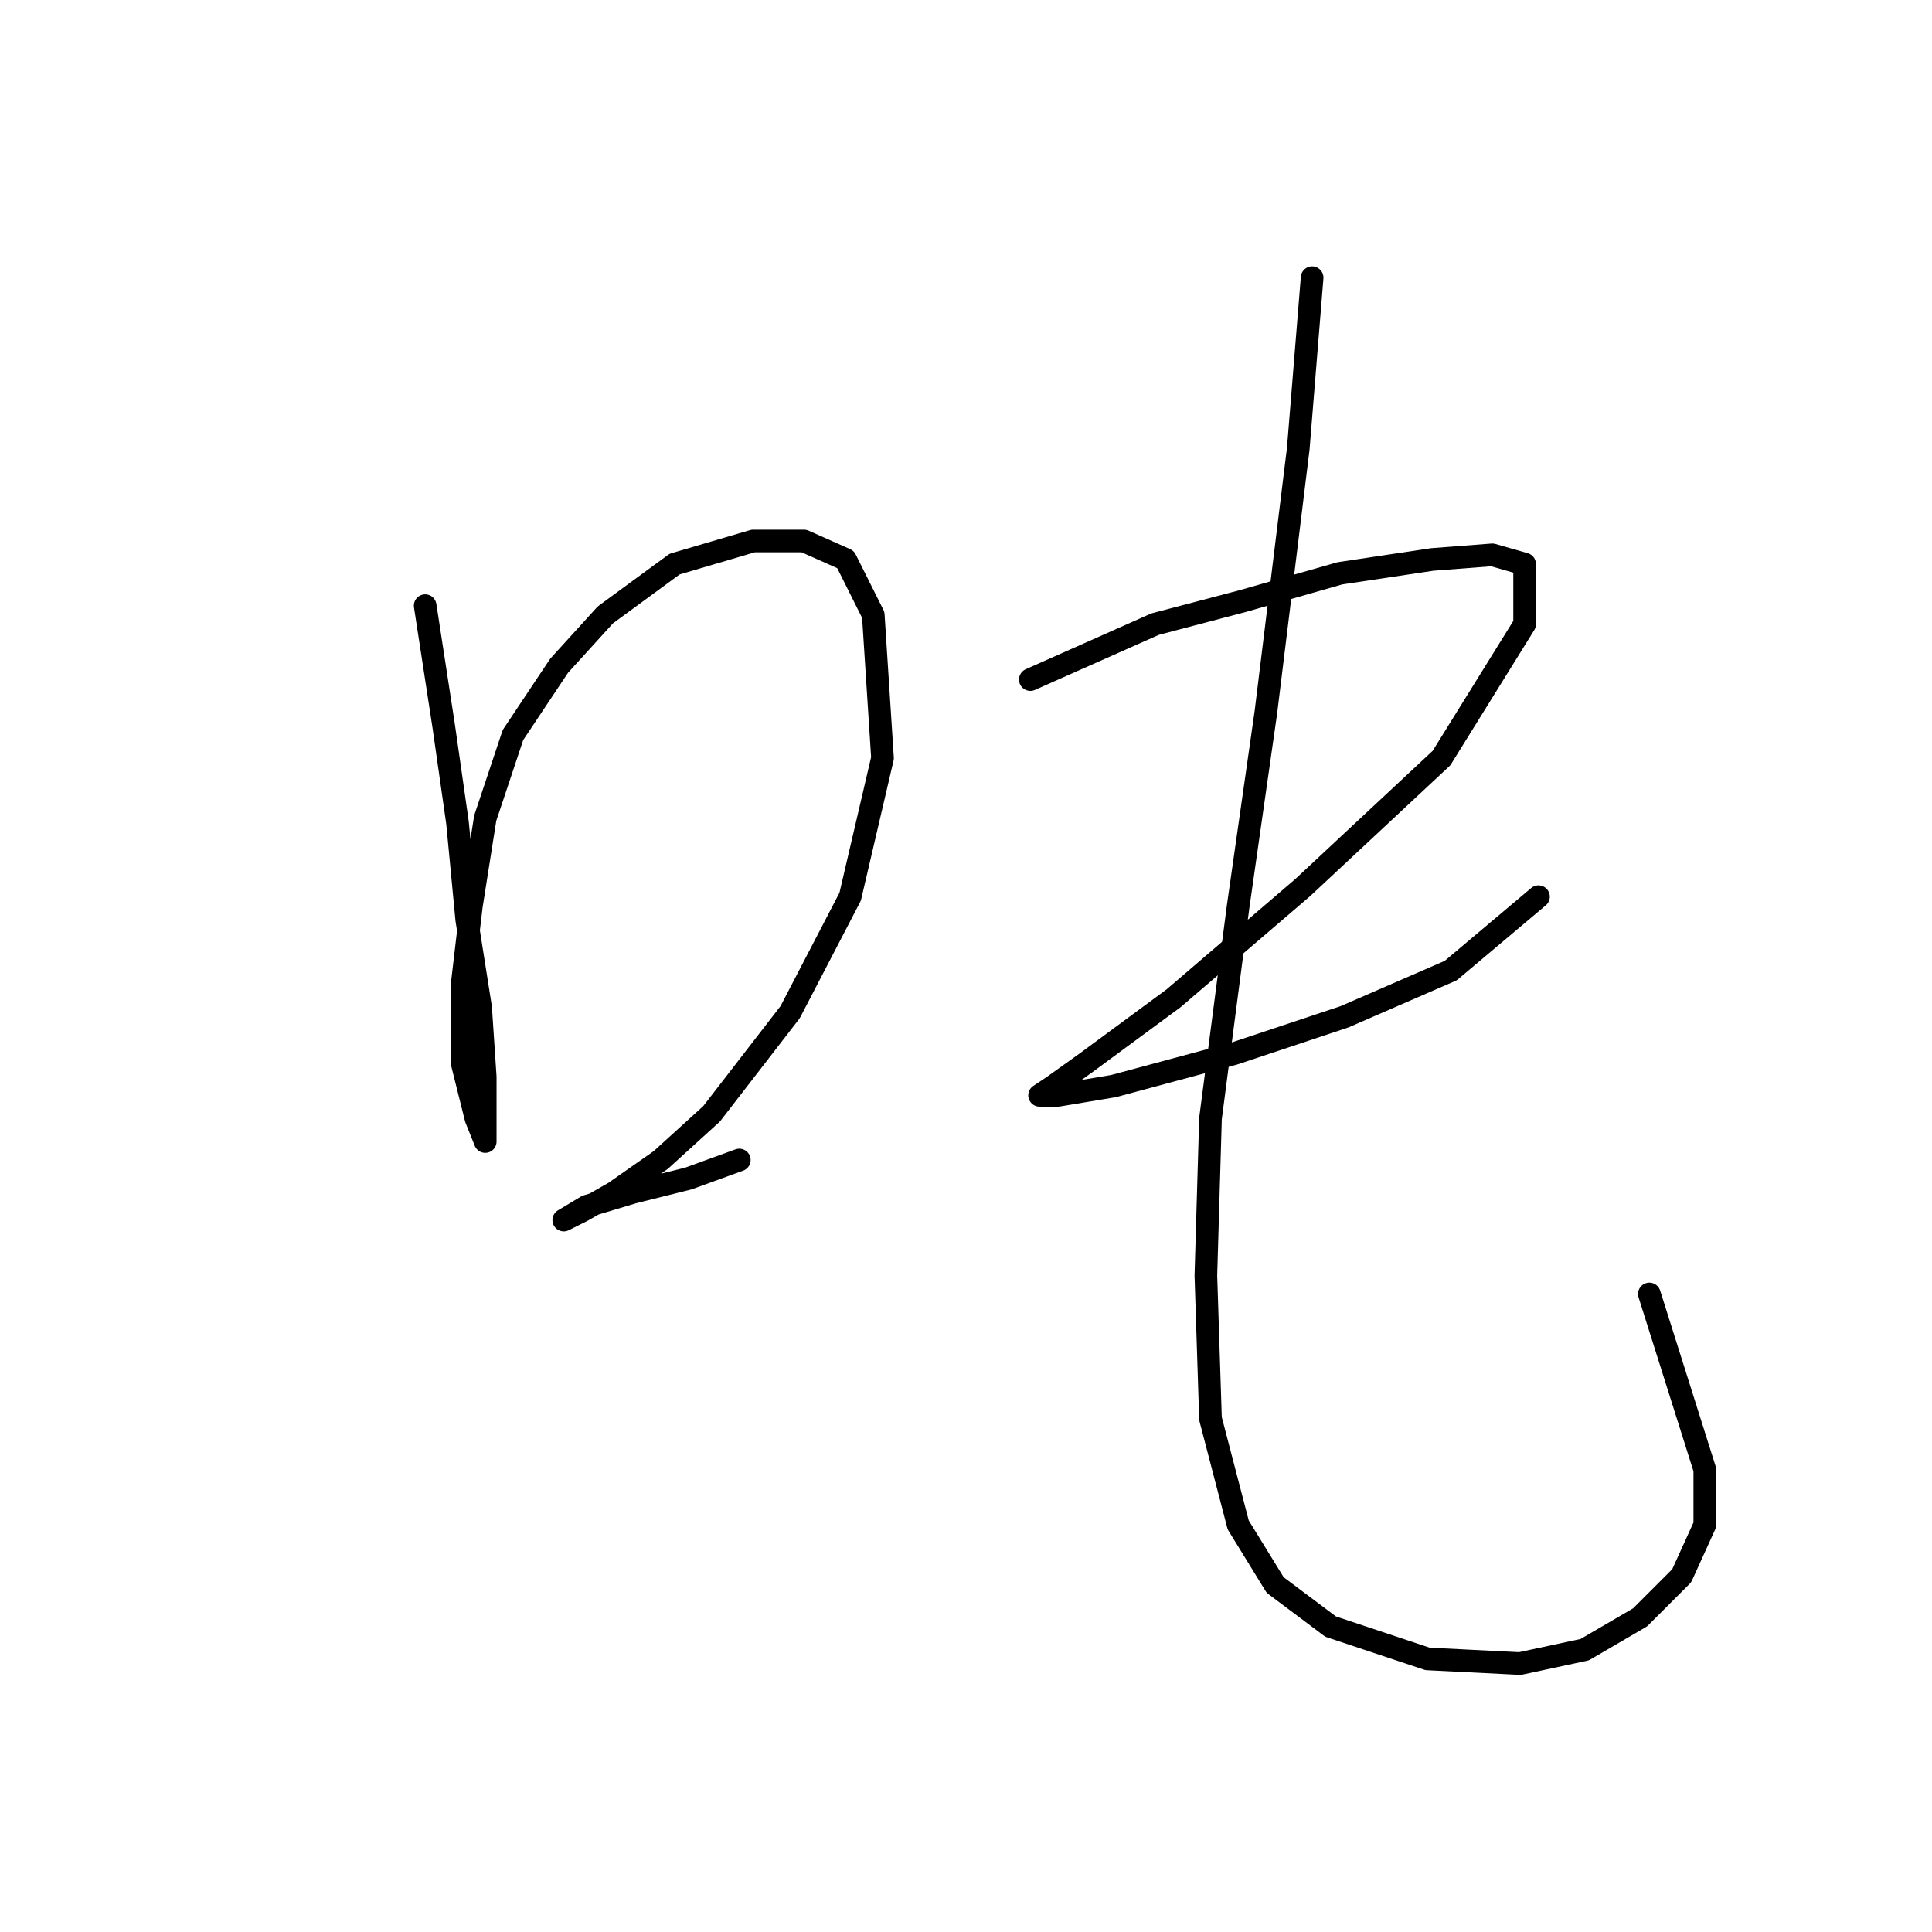 <?xml version="1.0" standalone="no"?>
    <svg width="256" height="256" xmlns="http://www.w3.org/2000/svg" version="1.1">
    <polyline stroke="black" stroke-width="3" stroke-linecap="round" fill="transparent" stroke-linejoin="round" points="56.338 80.253 58.786 96.168 60.622 109.022 61.847 121.876 63.683 133.506 64.295 142.688 64.295 148.809 64.295 151.258 63.071 148.197 61.235 140.852 61.235 130.446 62.459 120.04 64.295 108.41 67.968 97.392 74.089 88.21 80.21 81.477 89.392 74.744 99.798 71.683 106.531 71.683 112.04 74.131 115.713 81.477 116.937 100.452 112.652 118.816 104.695 134.119 94.289 147.585 87.555 153.706 81.434 157.991 77.149 160.439 74.701 161.664 74.701 161.664 77.762 159.827 83.883 157.991 91.228 156.155 97.961 153.706 97.961 153.706 " />
        <polyline stroke="black" stroke-width="3" stroke-linecap="round" fill="transparent" stroke-linejoin="round" points="136.524 90.046 153.052 82.701 164.682 79.64 177.536 75.968 189.778 74.131 197.736 73.519 202.021 74.744 202.021 82.701 191.003 100.452 172.639 117.591 155.5 132.282 143.87 140.852 139.585 143.912 137.749 145.137 140.197 145.137 147.543 143.912 163.457 139.628 178.148 134.731 192.227 128.61 203.857 118.816 203.857 118.816 " />
        <polyline stroke="black" stroke-width="3" stroke-linecap="round" fill="transparent" stroke-linejoin="round" points="173.863 36.793 172.027 59.441 167.742 94.331 164.07 120.04 160.397 148.197 159.785 169.009 160.397 187.985 164.07 202.063 168.966 210.021 176.312 215.53 189.166 219.814 201.408 220.427 209.978 218.59 217.323 214.305 222.832 208.796 225.893 202.063 225.893 194.718 218.548 171.457 218.548 171.457 " />
        </svg>